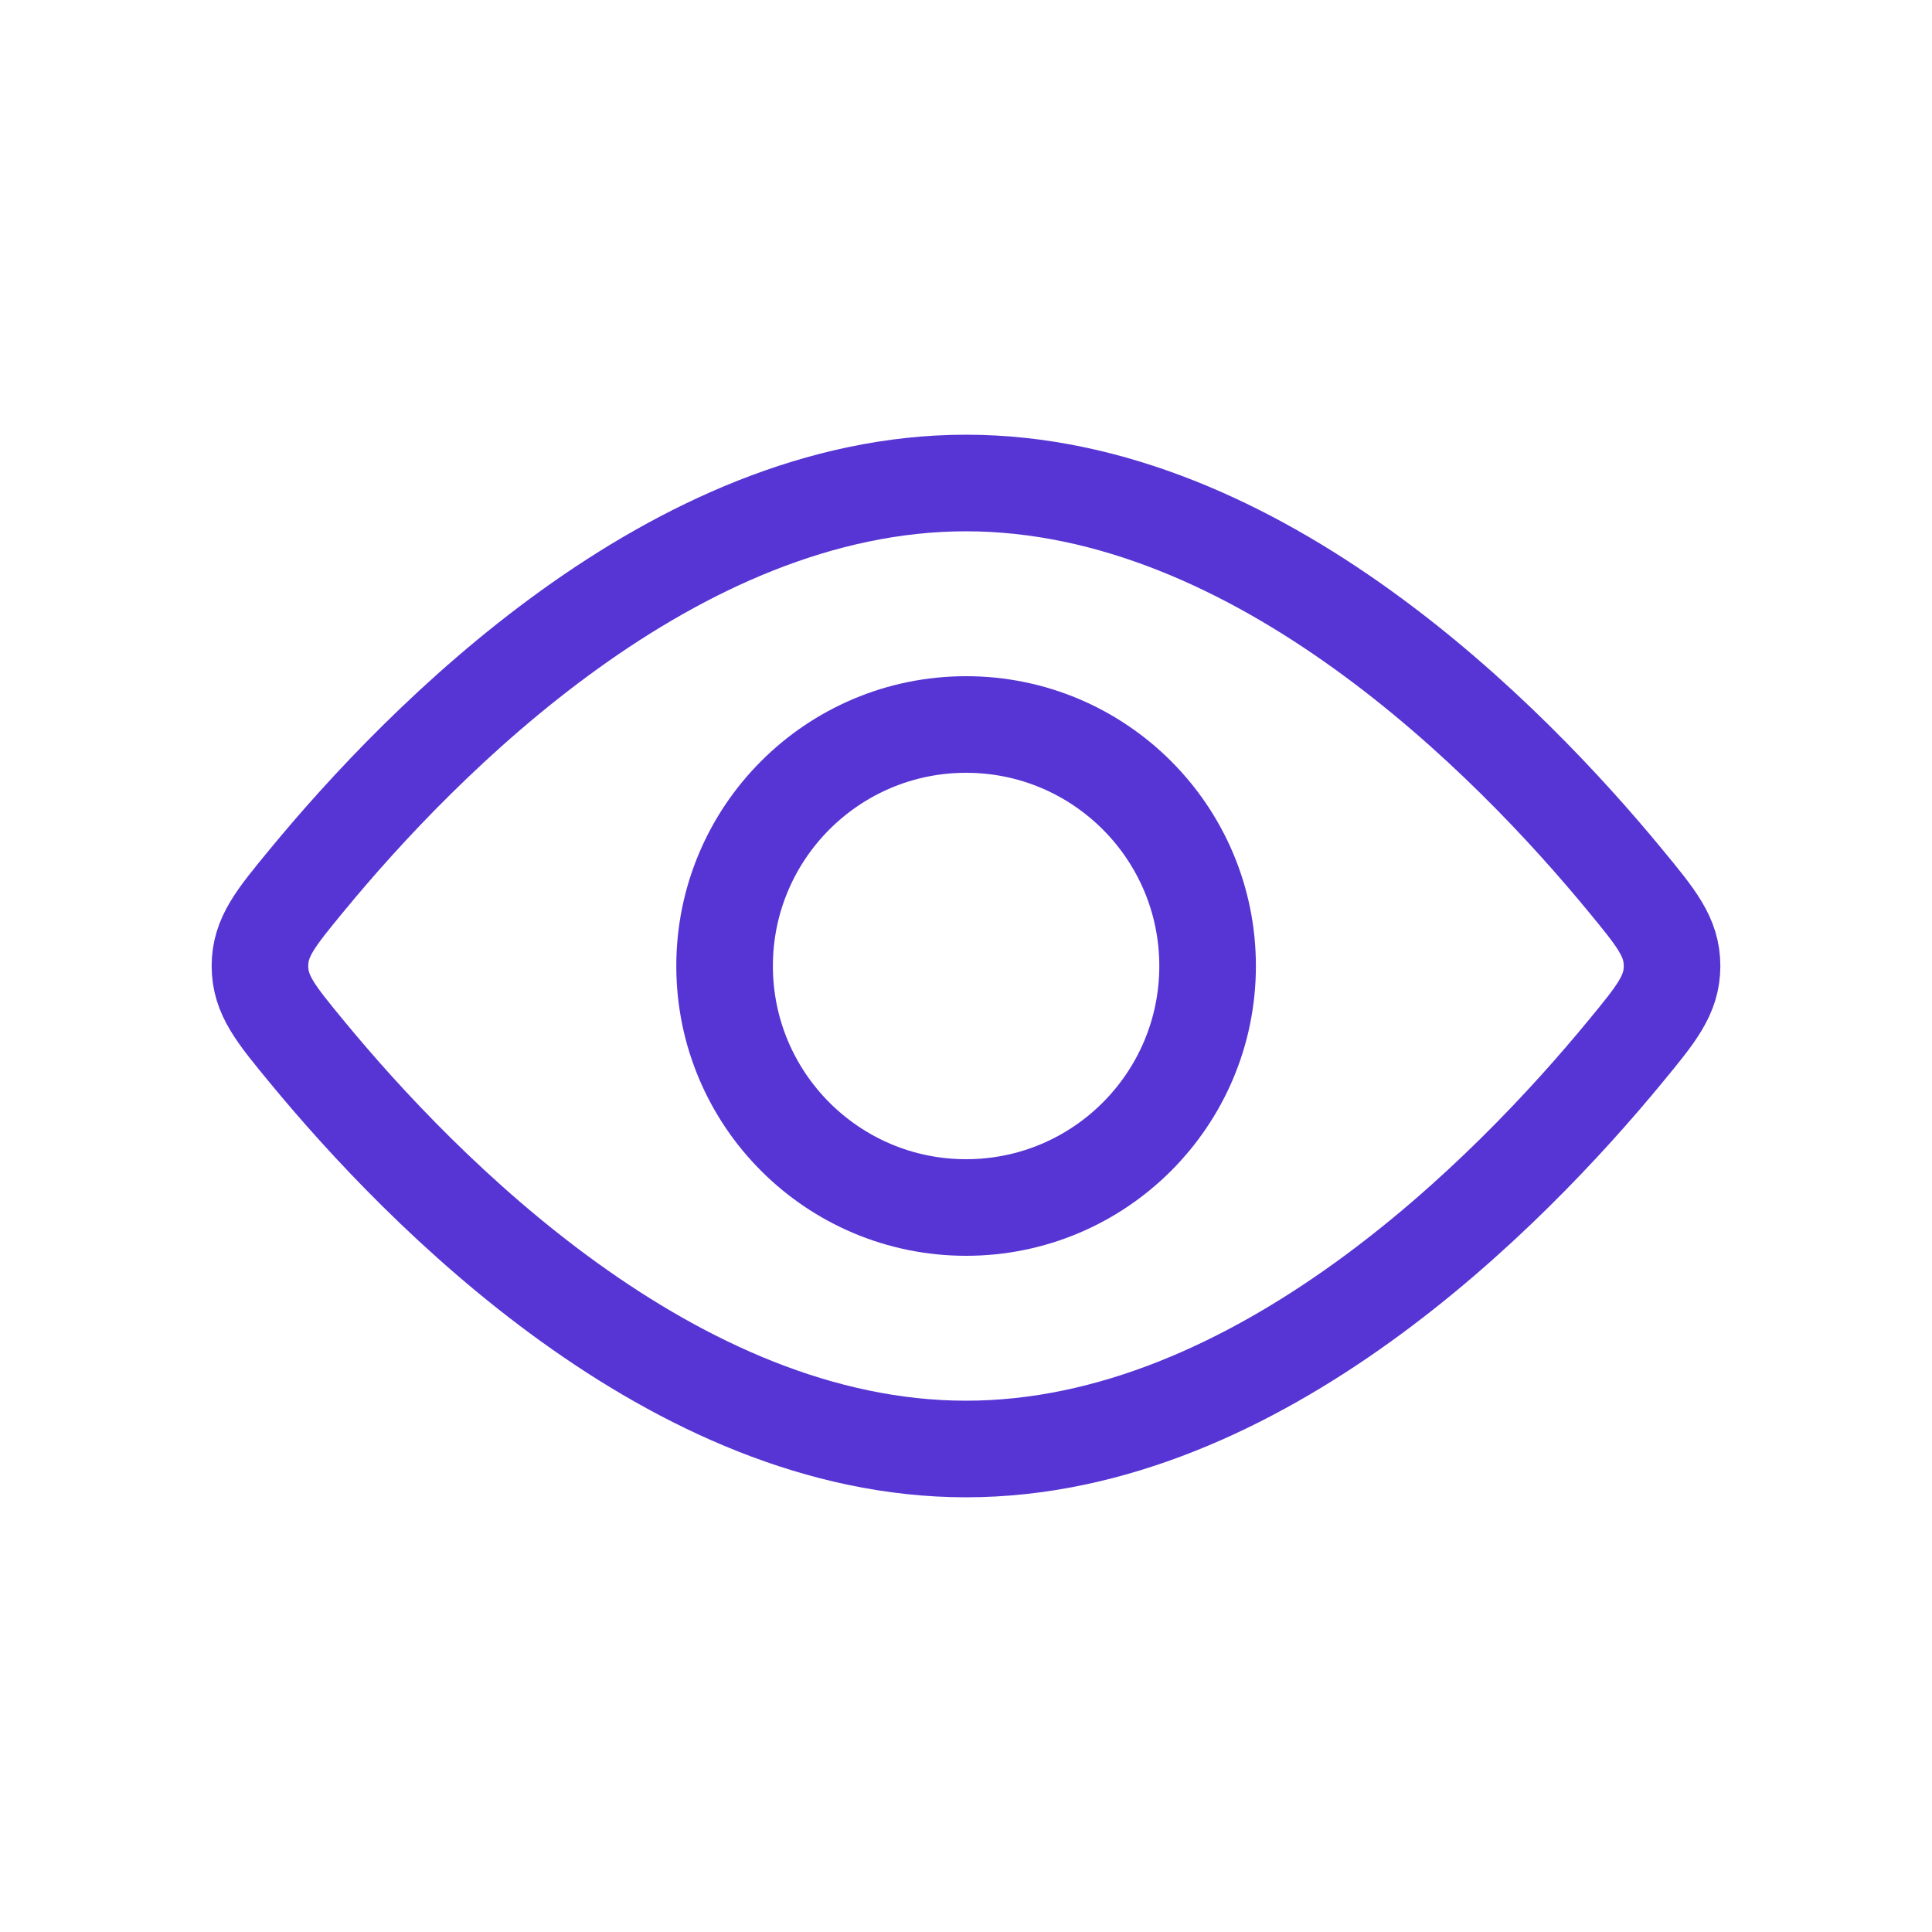 <svg width="20" height="20" viewBox="0 0 20 20" fill="none" xmlns="http://www.w3.org/2000/svg">
<circle cx="10.001" cy="10" r="2.5" stroke="#5735D4" strokeWidth="1.667"/>
<path d="M16.823 9.112C17.147 9.505 17.309 9.701 17.309 10C17.309 10.299 17.147 10.495 16.823 10.888C15.64 12.325 13.03 15 10 15C6.97 15 4.36 12.325 3.177 10.888C2.853 10.495 2.691 10.299 2.691 10C2.691 9.701 2.853 9.505 3.177 9.112C4.36 7.675 6.97 5 10 5C13.03 5 15.64 7.675 16.823 9.112Z" stroke="#5735D4" strokeWidth="1.667"/>
</svg>
